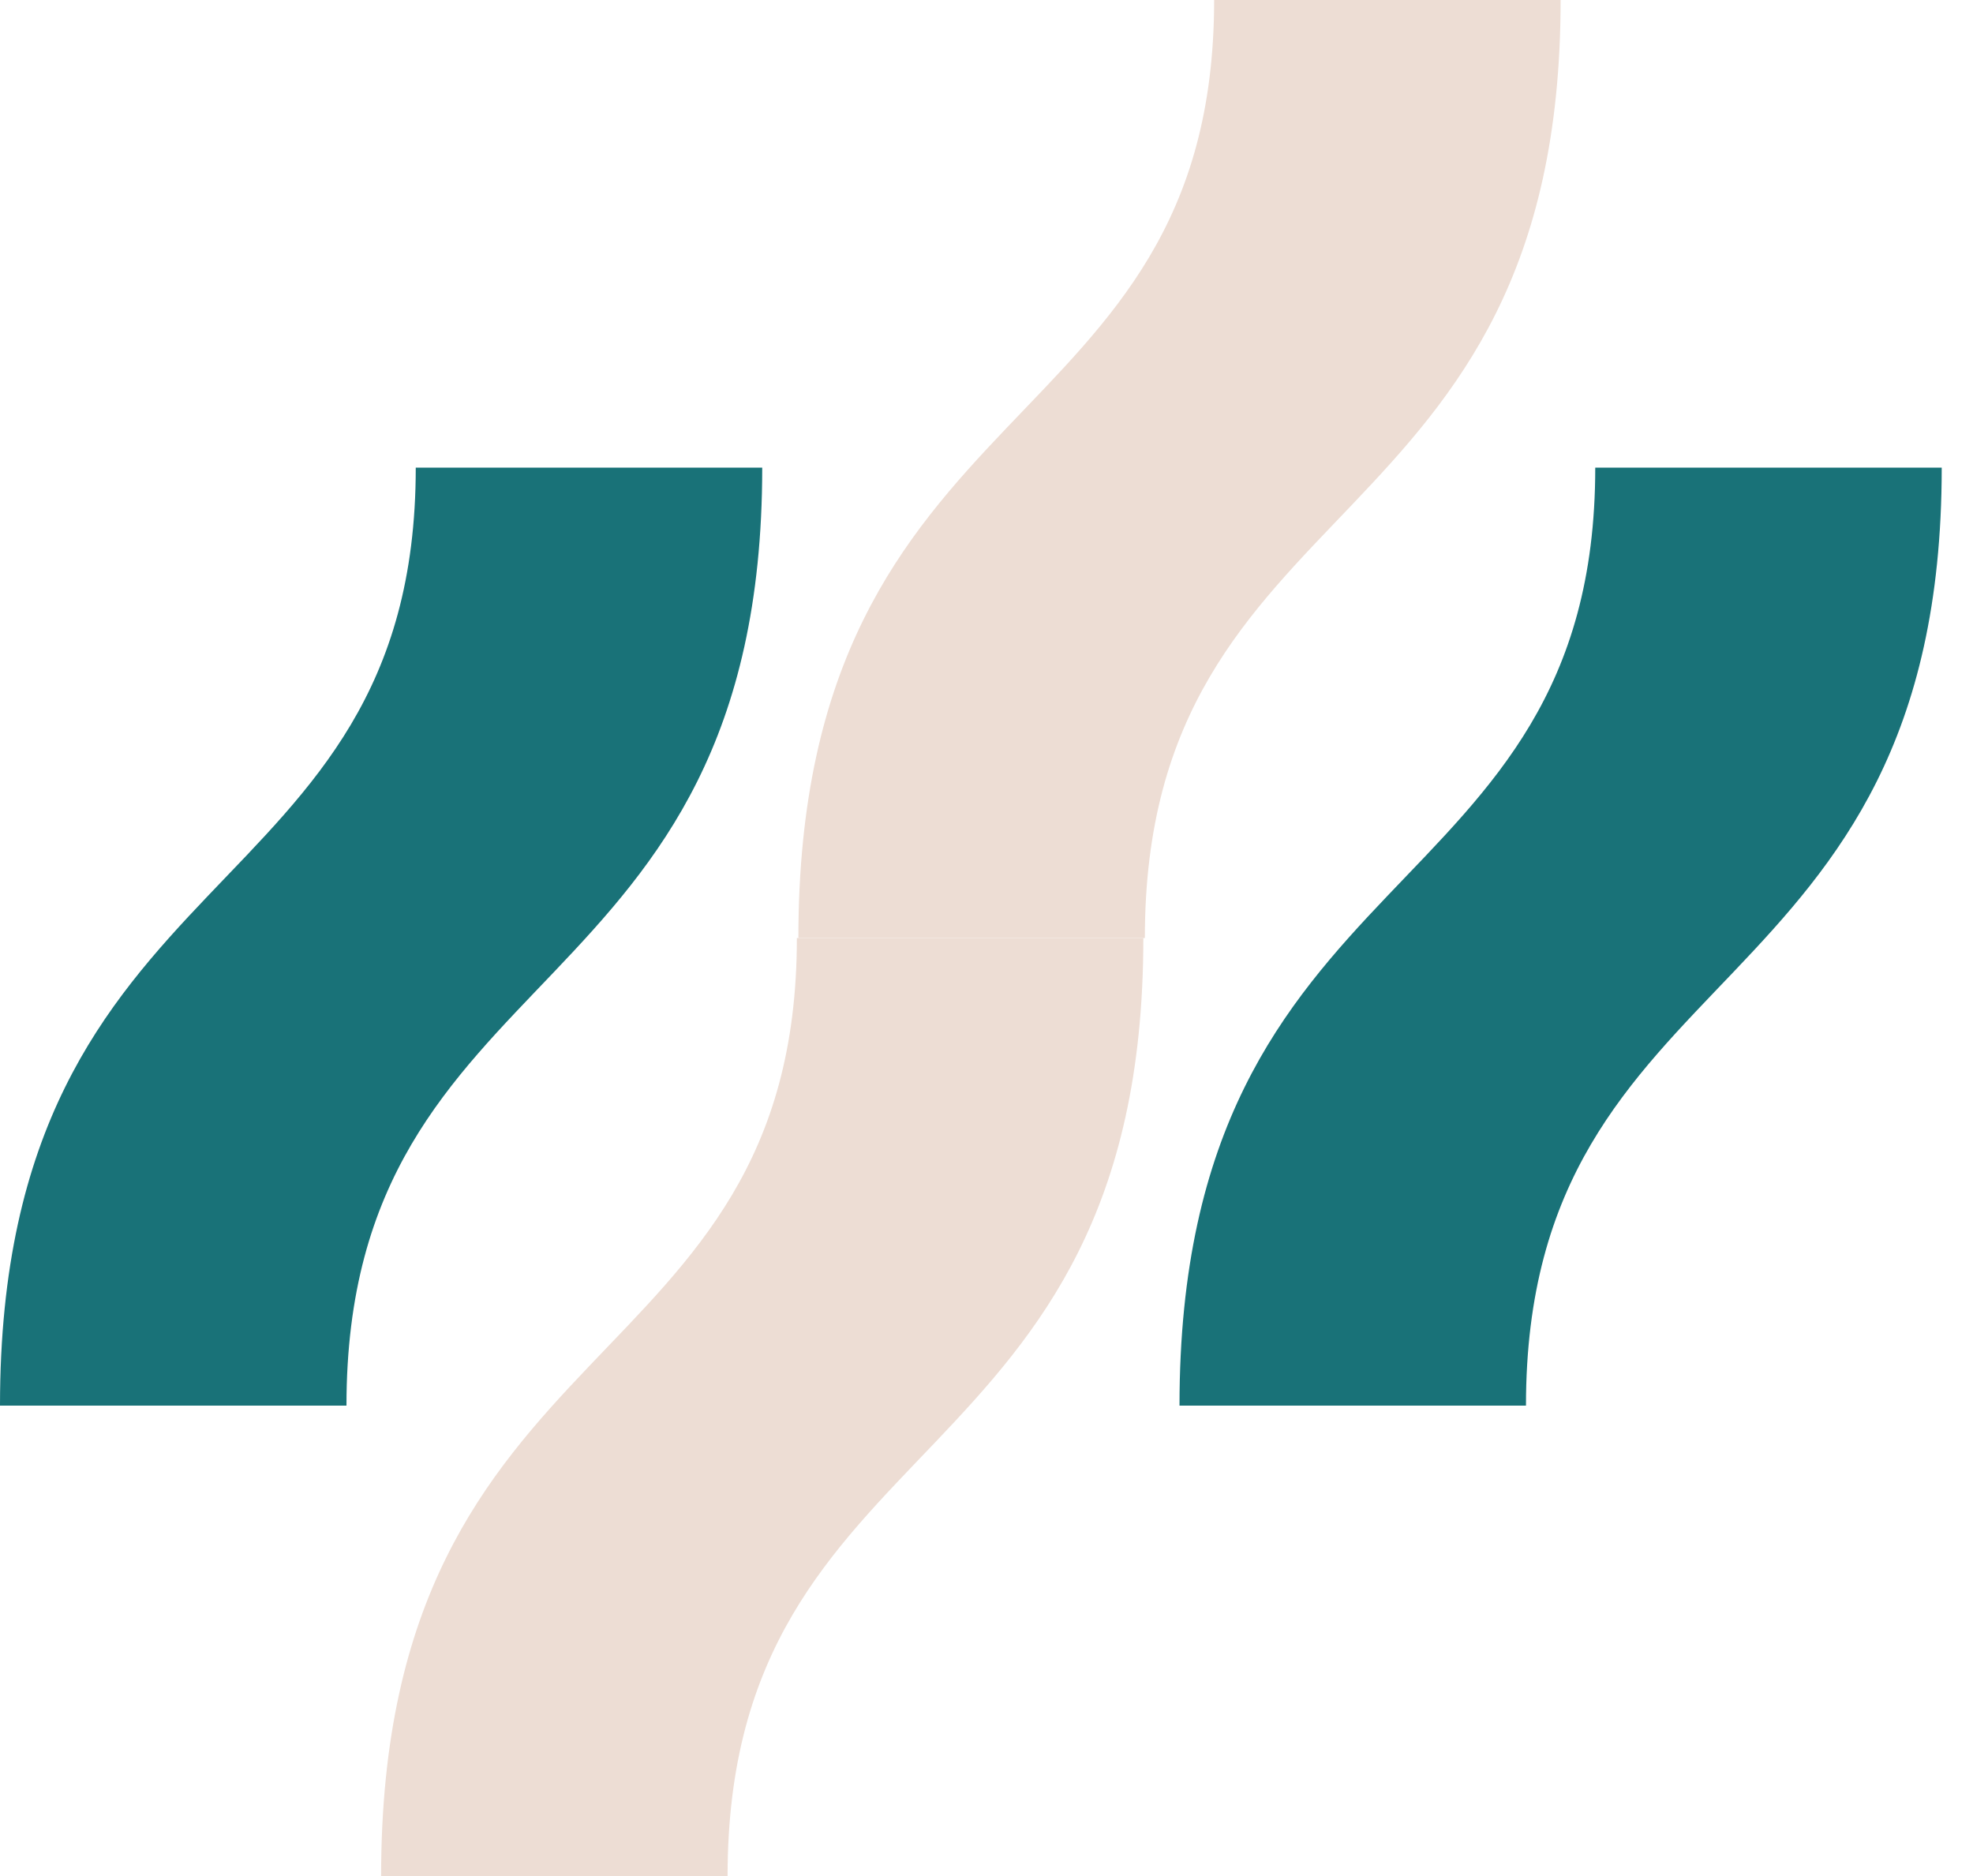 <svg width="61" height="58" viewBox="0 0 61 58" fill="none" xmlns="http://www.w3.org/2000/svg">
<path d="M24.637 29C24.637 42.829 11.783 40.815 11.783 58H22.495C22.495 43.947 35.349 45.939 35.349 29H24.637Z" fill="#EDDDD4"/>
<path d="M37.538 1.90735e-06C37.538 13.829 24.684 11.815 24.684 29H35.396C35.396 14.947 48.25 16.939 48.25 1.90735e-06H37.538Z" fill="#EDDDD4"/>
<path d="M49.321 14.457C49.321 28.286 36.467 26.272 36.467 43.457H47.179C47.179 29.404 60.033 31.396 60.033 14.457H49.321Z" fill="#197278"/>
<path d="M12.854 14.457C12.854 28.286 0 26.272 0 43.457H10.712C10.712 29.404 23.566 31.396 23.566 14.457H12.854Z" fill="#197278"/>
</svg>
